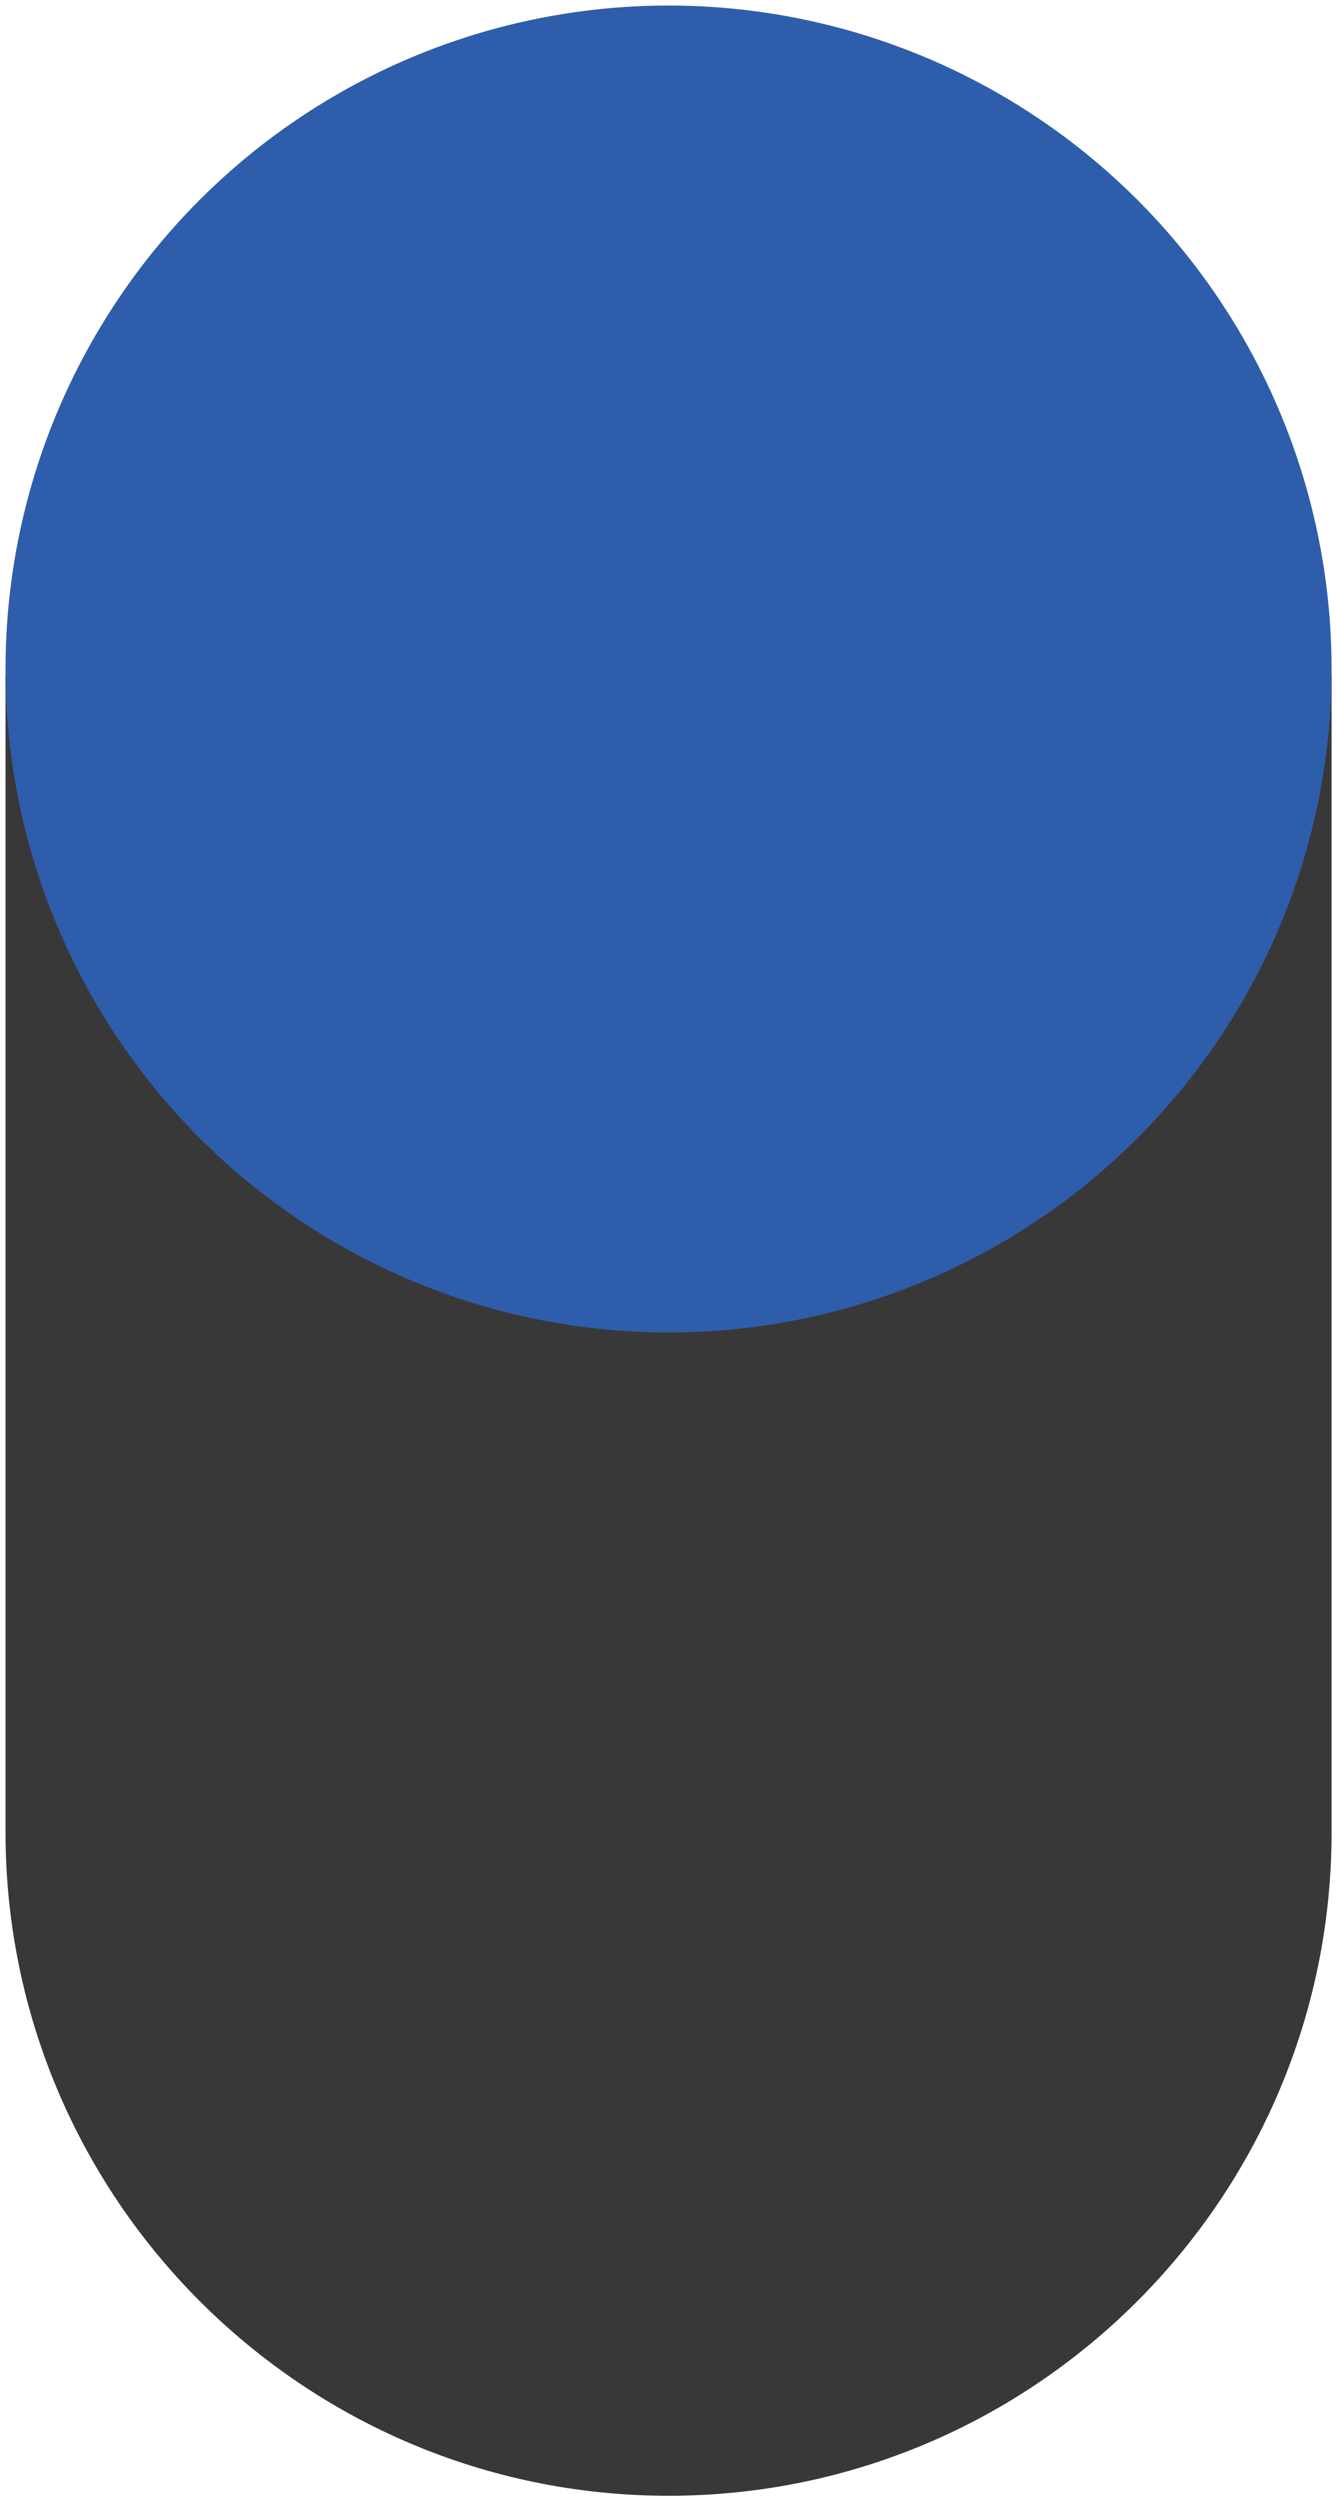 <svg id="shape-6d" xmlns="http://www.w3.org/2000/svg" viewBox="0 0 120.9 226.1"><path class="middle" fill="#393839" d="M.5 61v104.7c0 33.1 26.9 60 60 60s60-26.9 60-60V61"/><circle class="top" fill="#2e5eab" cx="60.5" cy="60.5" r="60"/></svg>